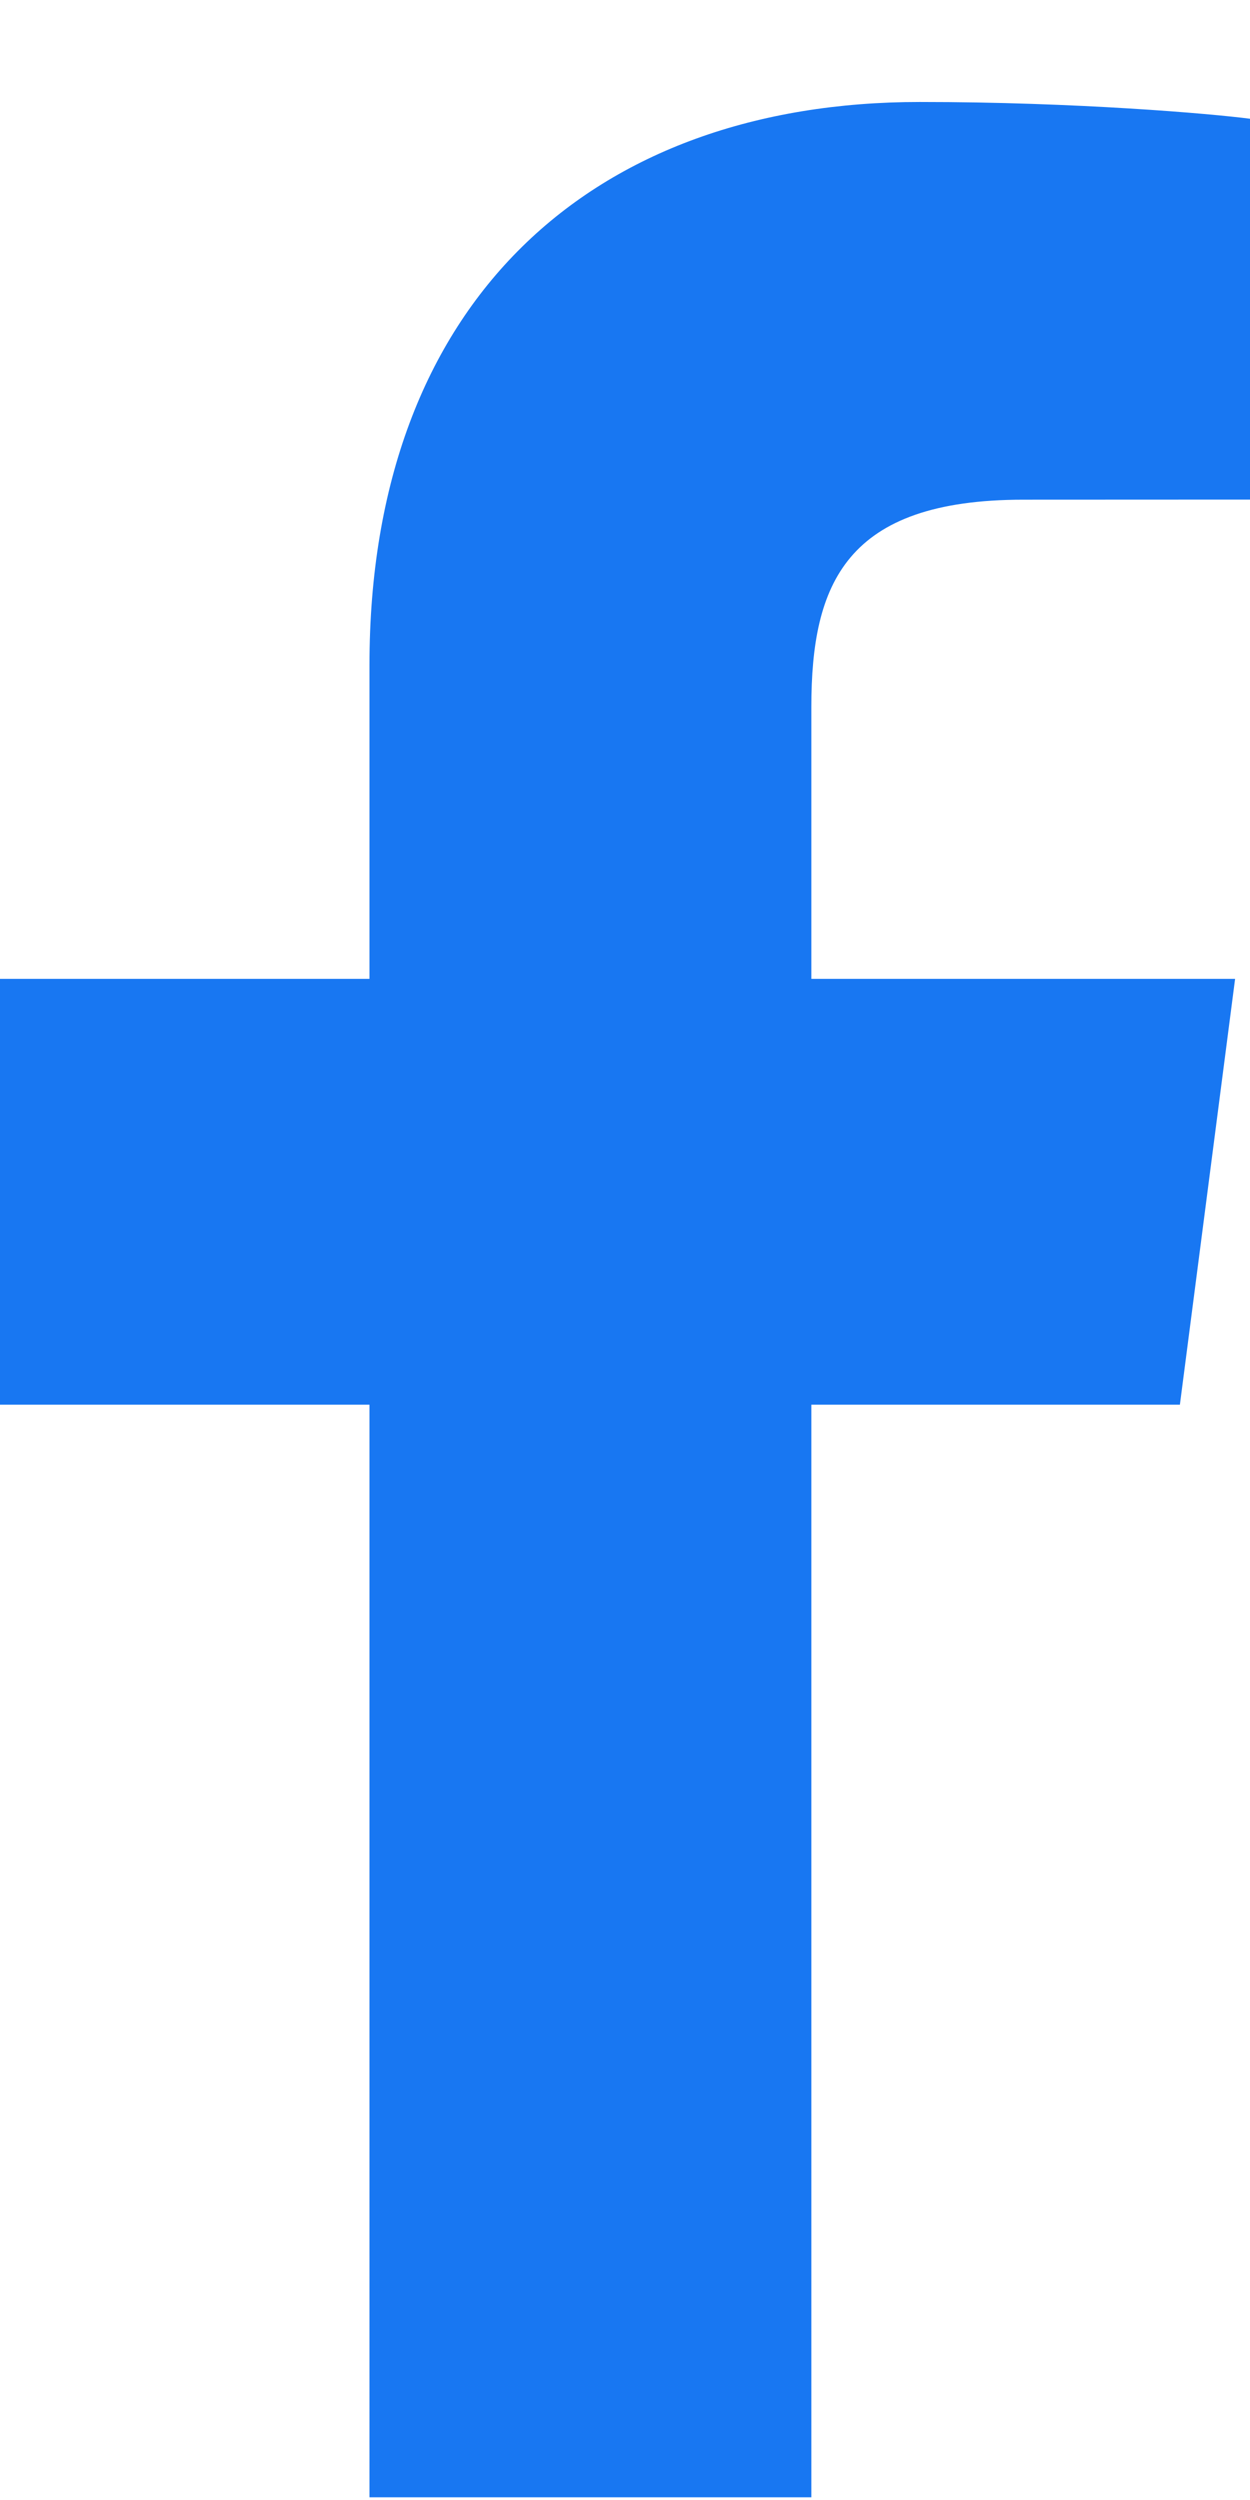 <svg class="absolute duration-300 ease-in-out group-hover:opacity-0" width="12" height="24" viewBox="0 0 12 24" fill="none" xmlns="http://www.w3.org/2000/svg" data-phx-id="m5-phx-GB20dogWnBvC2EzC">
  <path d="M7.789 23.974V13.485H11.327L11.857 9.397H7.789V6.787C7.789 5.604 8.119 4.797 9.825 4.797L12 4.796V1.14C11.624 1.091 10.332 0.979 8.83 0.979C5.694 0.979 3.547 2.884 3.547 6.383V9.397H0V13.485H3.547V23.974L7.789 23.974Z" fill="#1877F2"></path>
</svg>